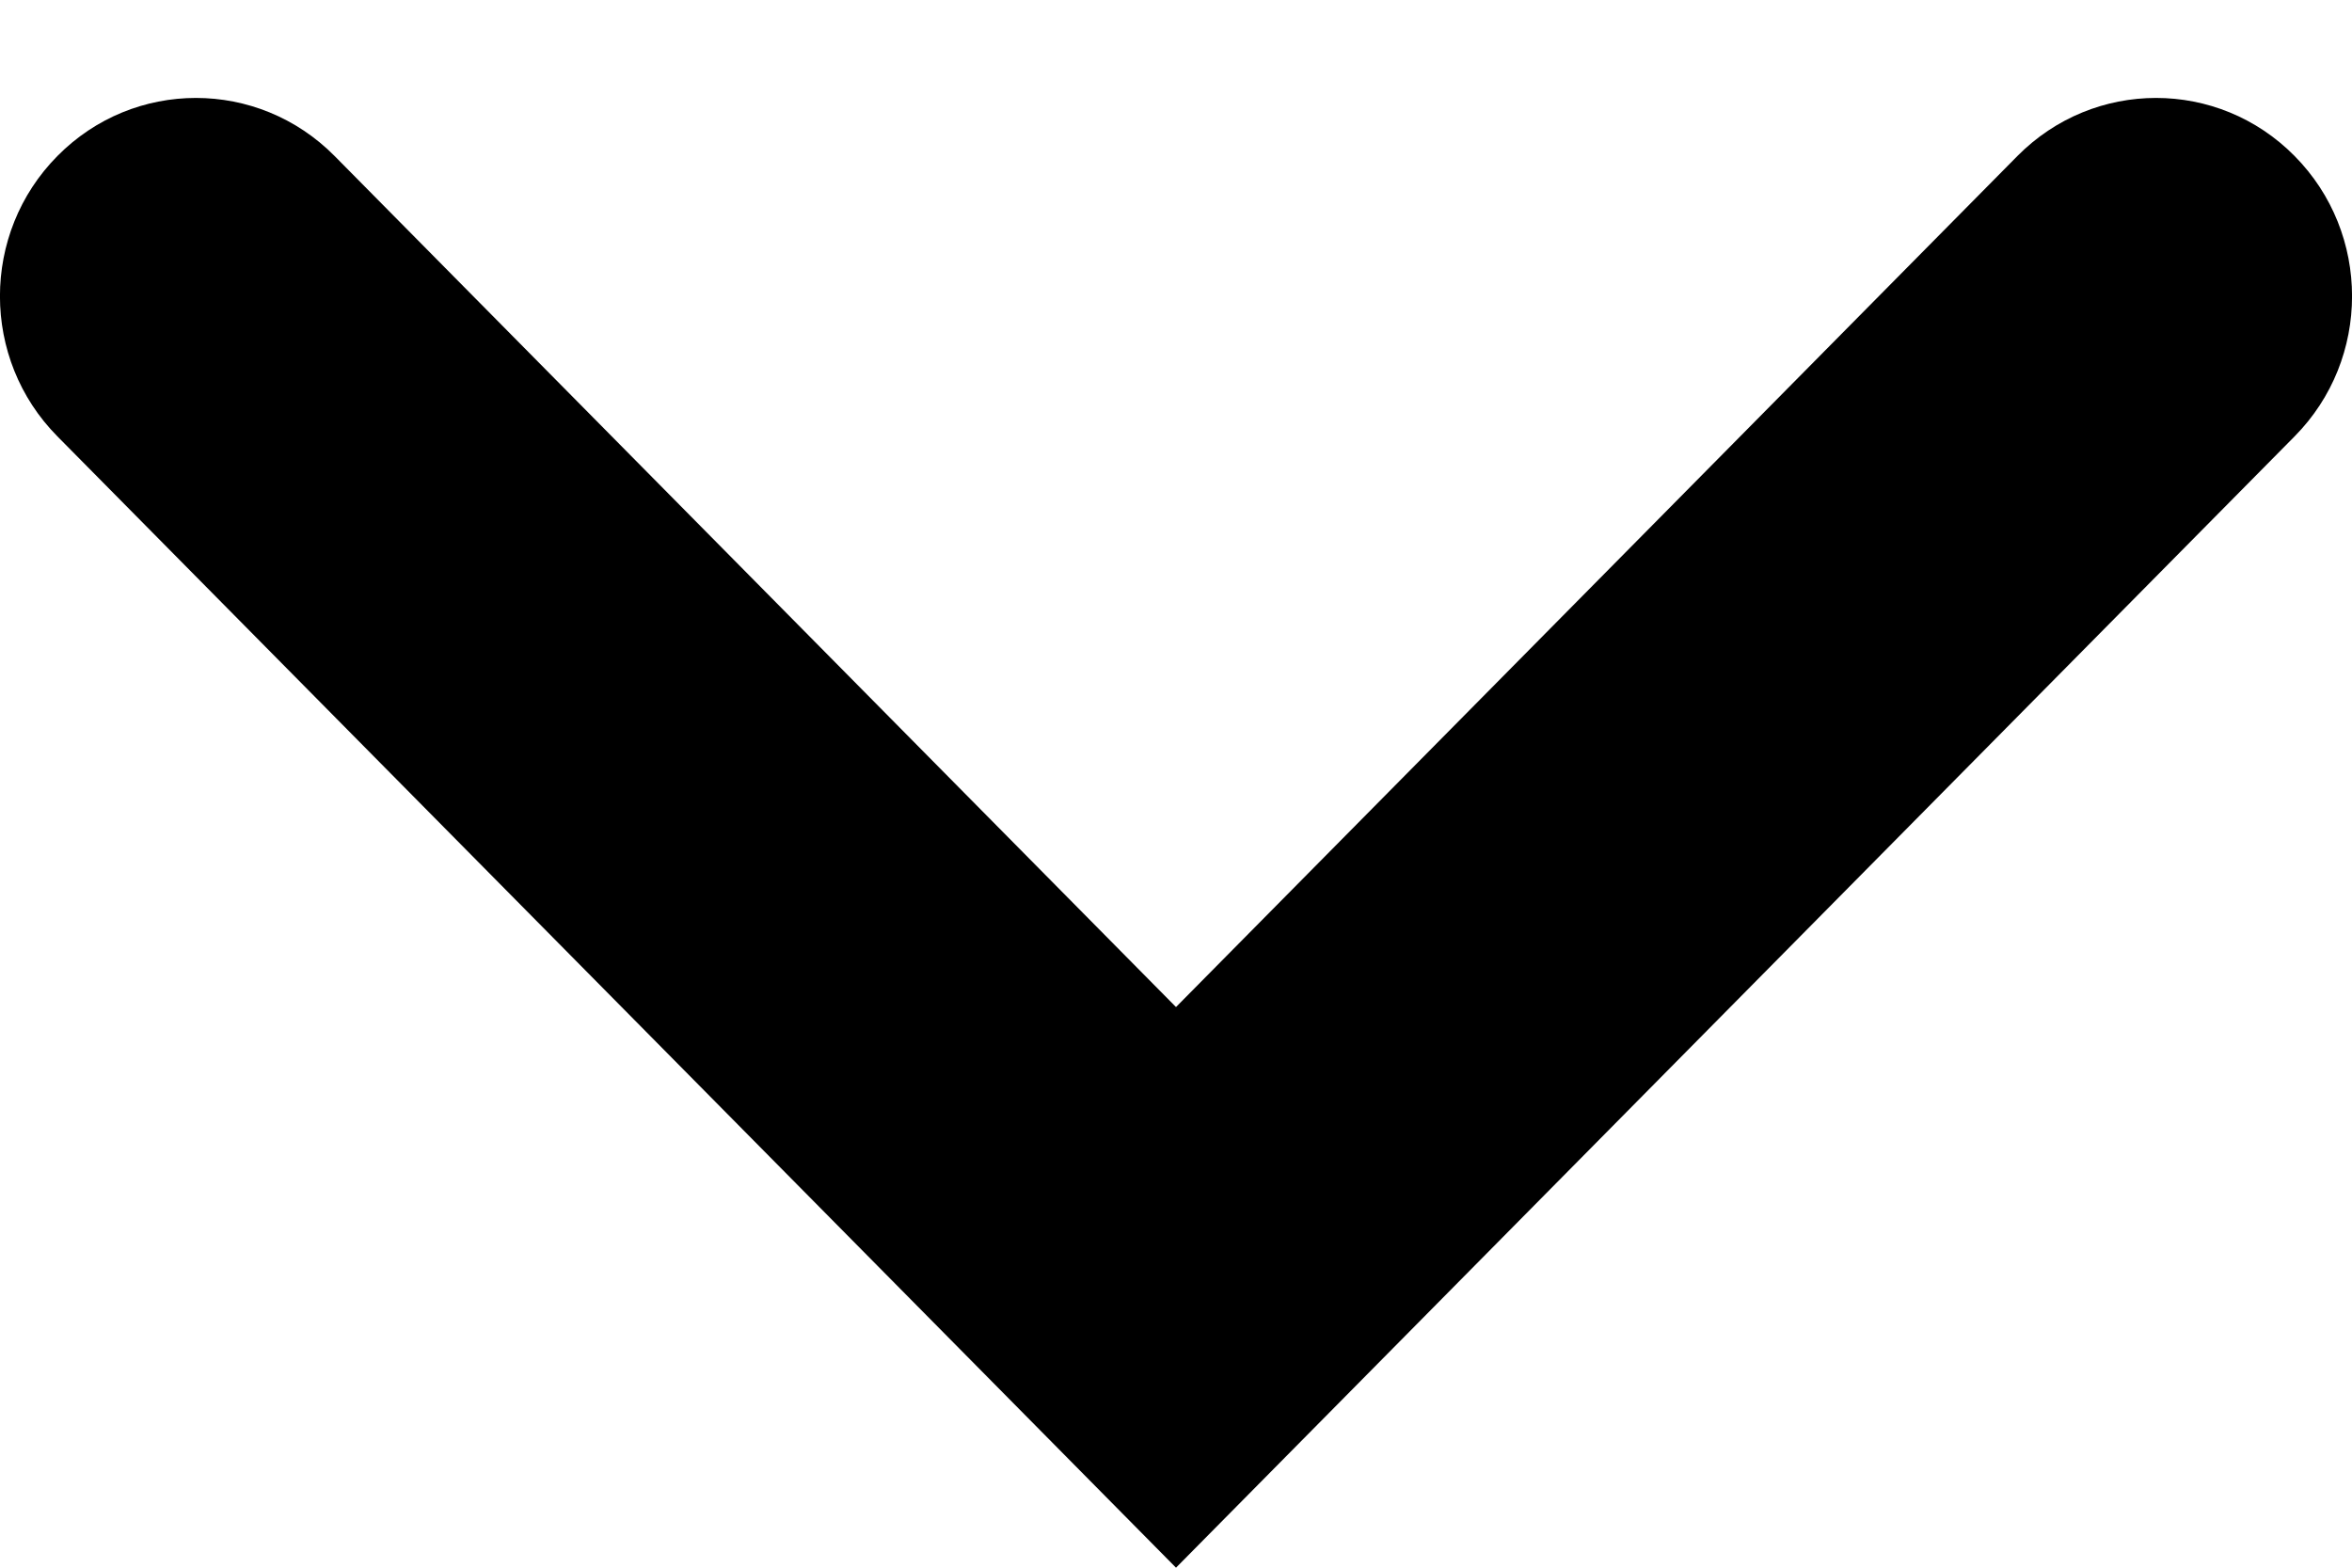 <svg
    viewBox="0 0 12 8"
    xmlns="http://www.w3.org/2000/svg"
>
    <path
        fill-rule="evenodd"
        clip-rule="evenodd"
        d="M6 8L0.293 2.227C-0.098 1.832 -0.098 1.191 0.293 0.796C0.683 0.401 1.316 0.401 1.707 0.796L6 5.139L10.293 0.796C10.684 0.401 11.317 0.401 11.707 0.796C12.098 1.191 12.098 1.832 11.707 2.227L6 8Z"
    />
</svg>